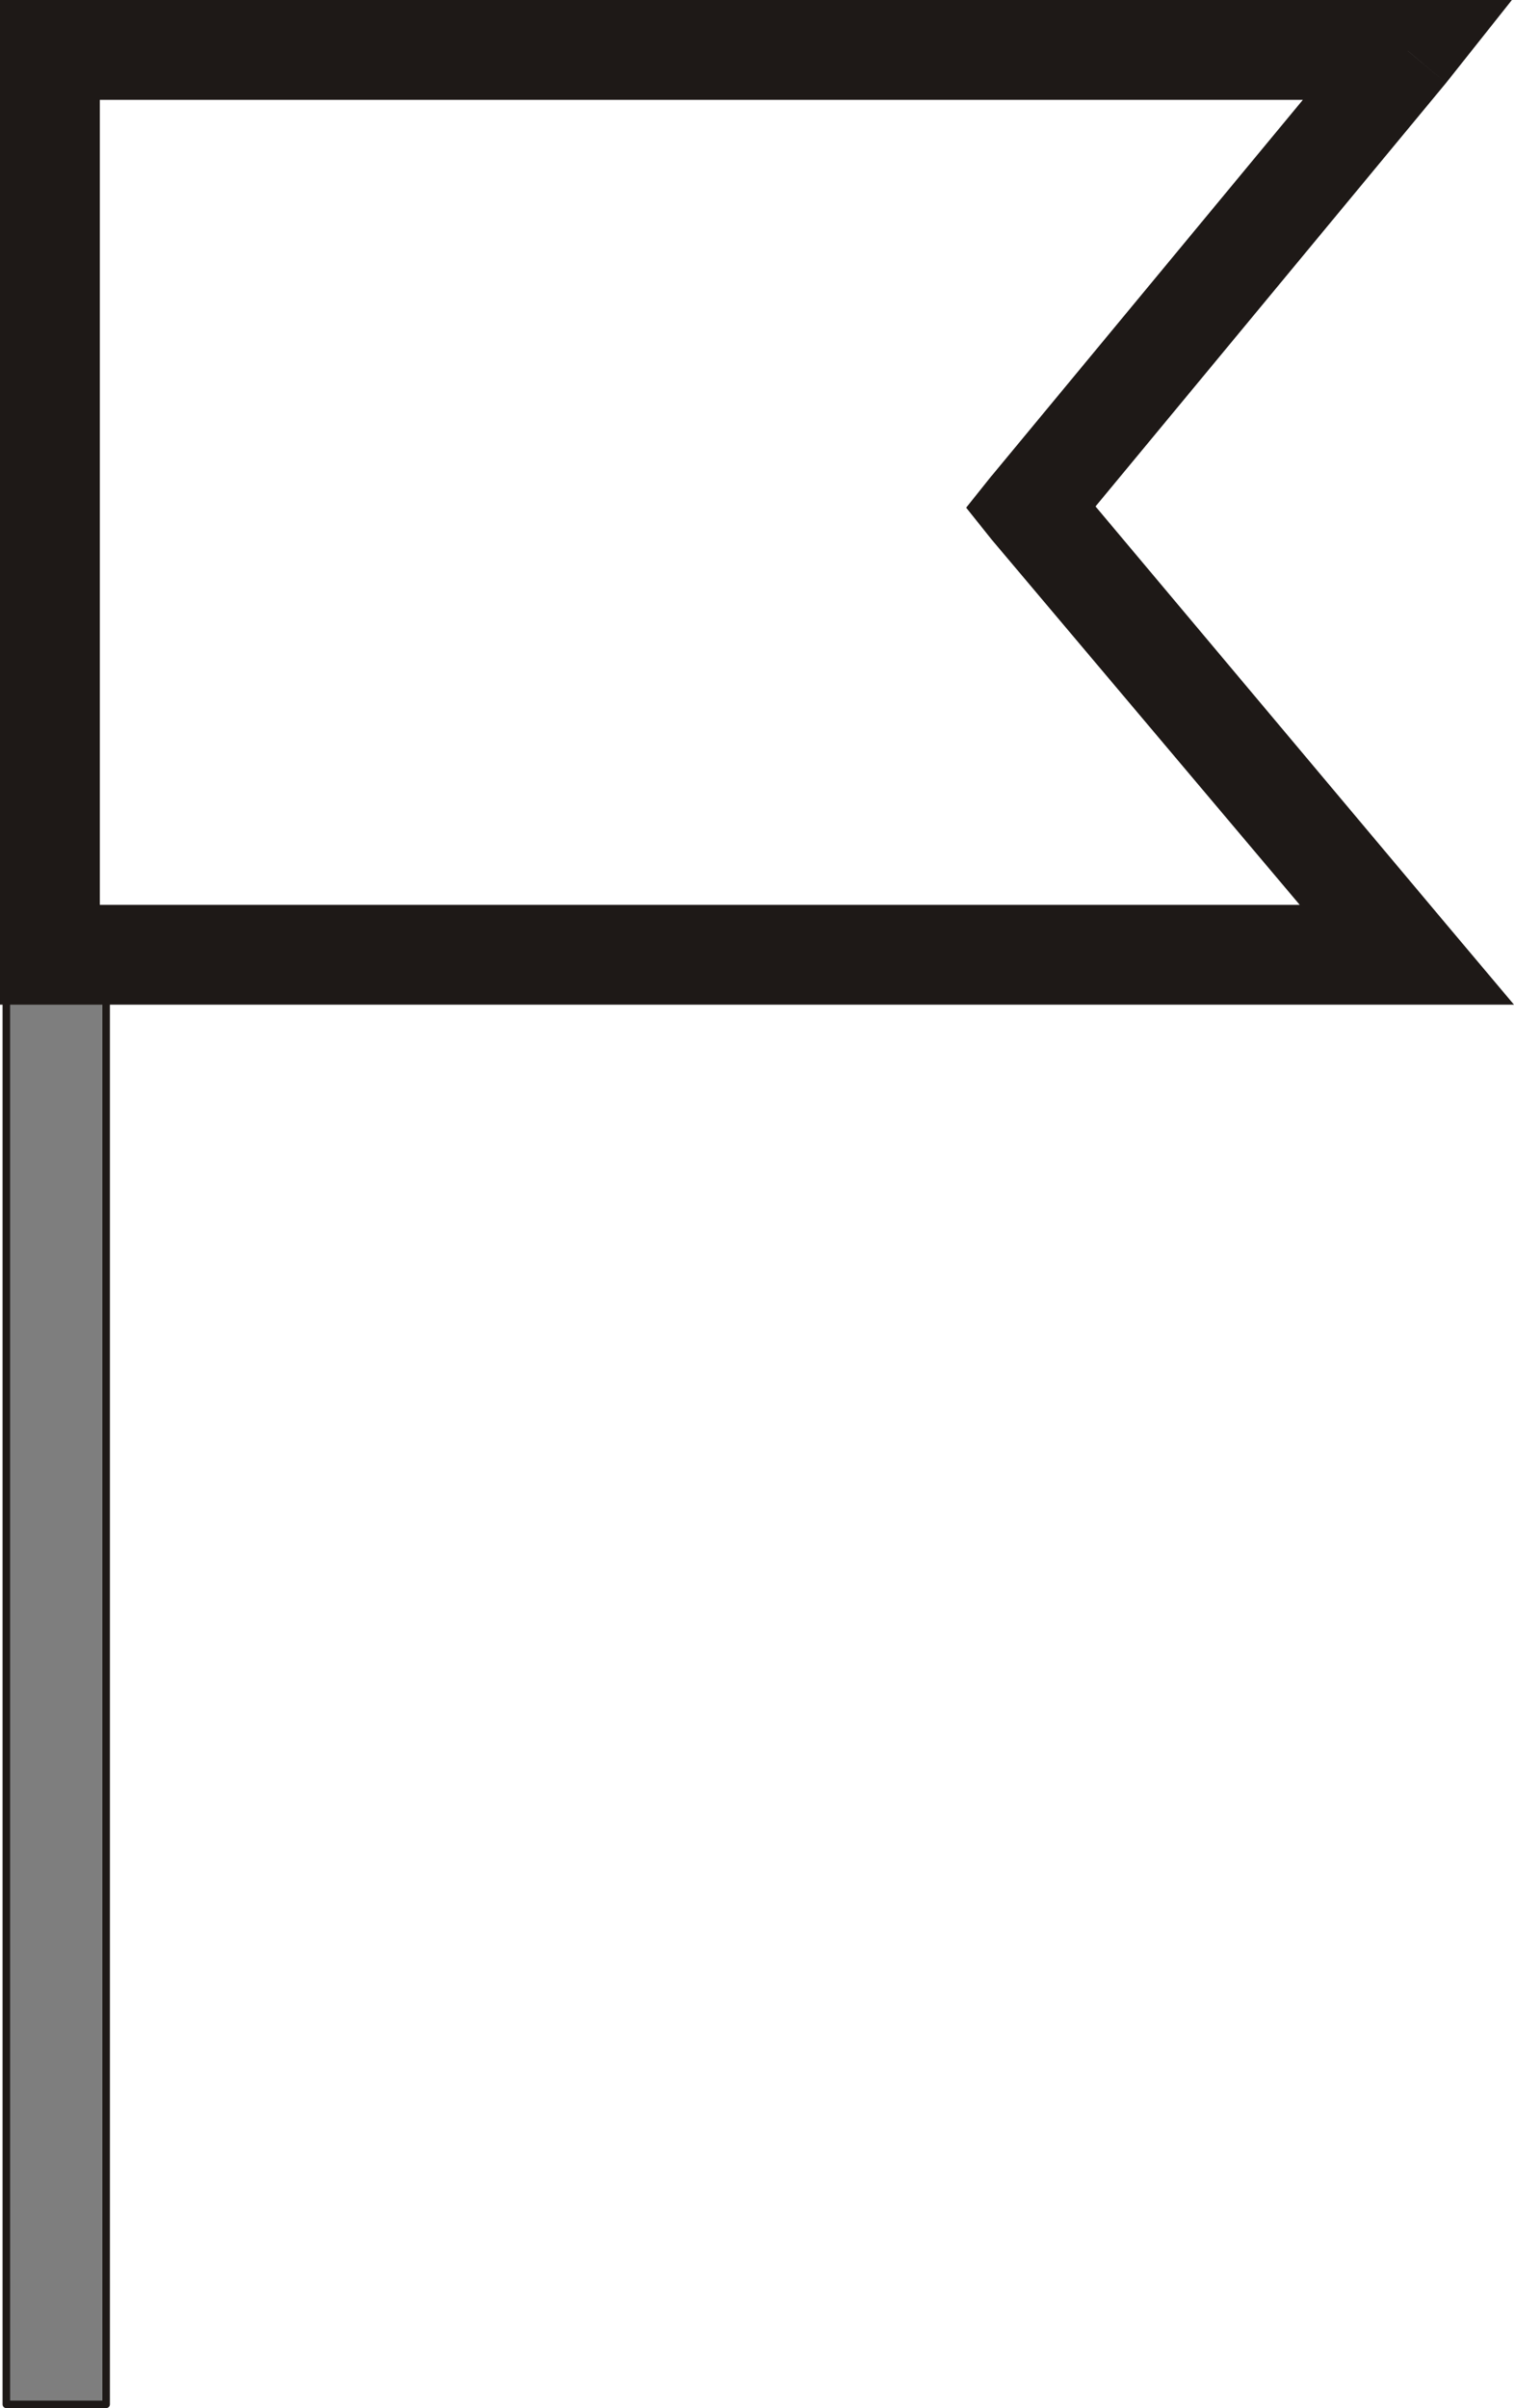 <?xml version="1.0" encoding="UTF-8"?>
<!-- Created with Inkscape (http://www.inkscape.org/) -->
<svg width="15.092mm" height="23.998mm" version="1.1" viewBox="0 0 15.092 23.998" xmlns="http://www.w3.org/2000/svg">
 <g transform="translate(-32.282 -176.48)">
  <path d="m32.345 200.44h0.995v-14.16h-0.995z" fill="#7e7e7e"/>
  <path d="m32.345 186.28h0.995v14.16h-0.995z" fill="none" stroke="#1e1917" stroke-linecap="round" stroke-linejoin="round" stroke-miterlimit="10" stroke-width=".075"/>
  <path d="m32.769 176.48h13.547v0.995h-13.547zm13.547 0h1.037l-0.656 0.826-0.381-0.318zm0.381 0.826-3.768 4.551-0.762-0.635 3.768-4.551zm-4.53 4.551-0.254-0.318 0.254-0.318 0.381 0.318zm0.762-0.656 3.768 4.487-0.762 0.635-3.768-4.466zm3.768 4.487 0.677 0.804h-1.058v-0.487zm-0.381 0.804h-13.547v-0.995h13.547zm-13.547 0h-0.487v-0.487h0.487zm0.508-0.487h-0.995v-9.017h0.995zm-0.995 0m0.487-9.017h-0.487v-0.508h0.487z" fill="#1e1917"/>
 </g>
</svg>
